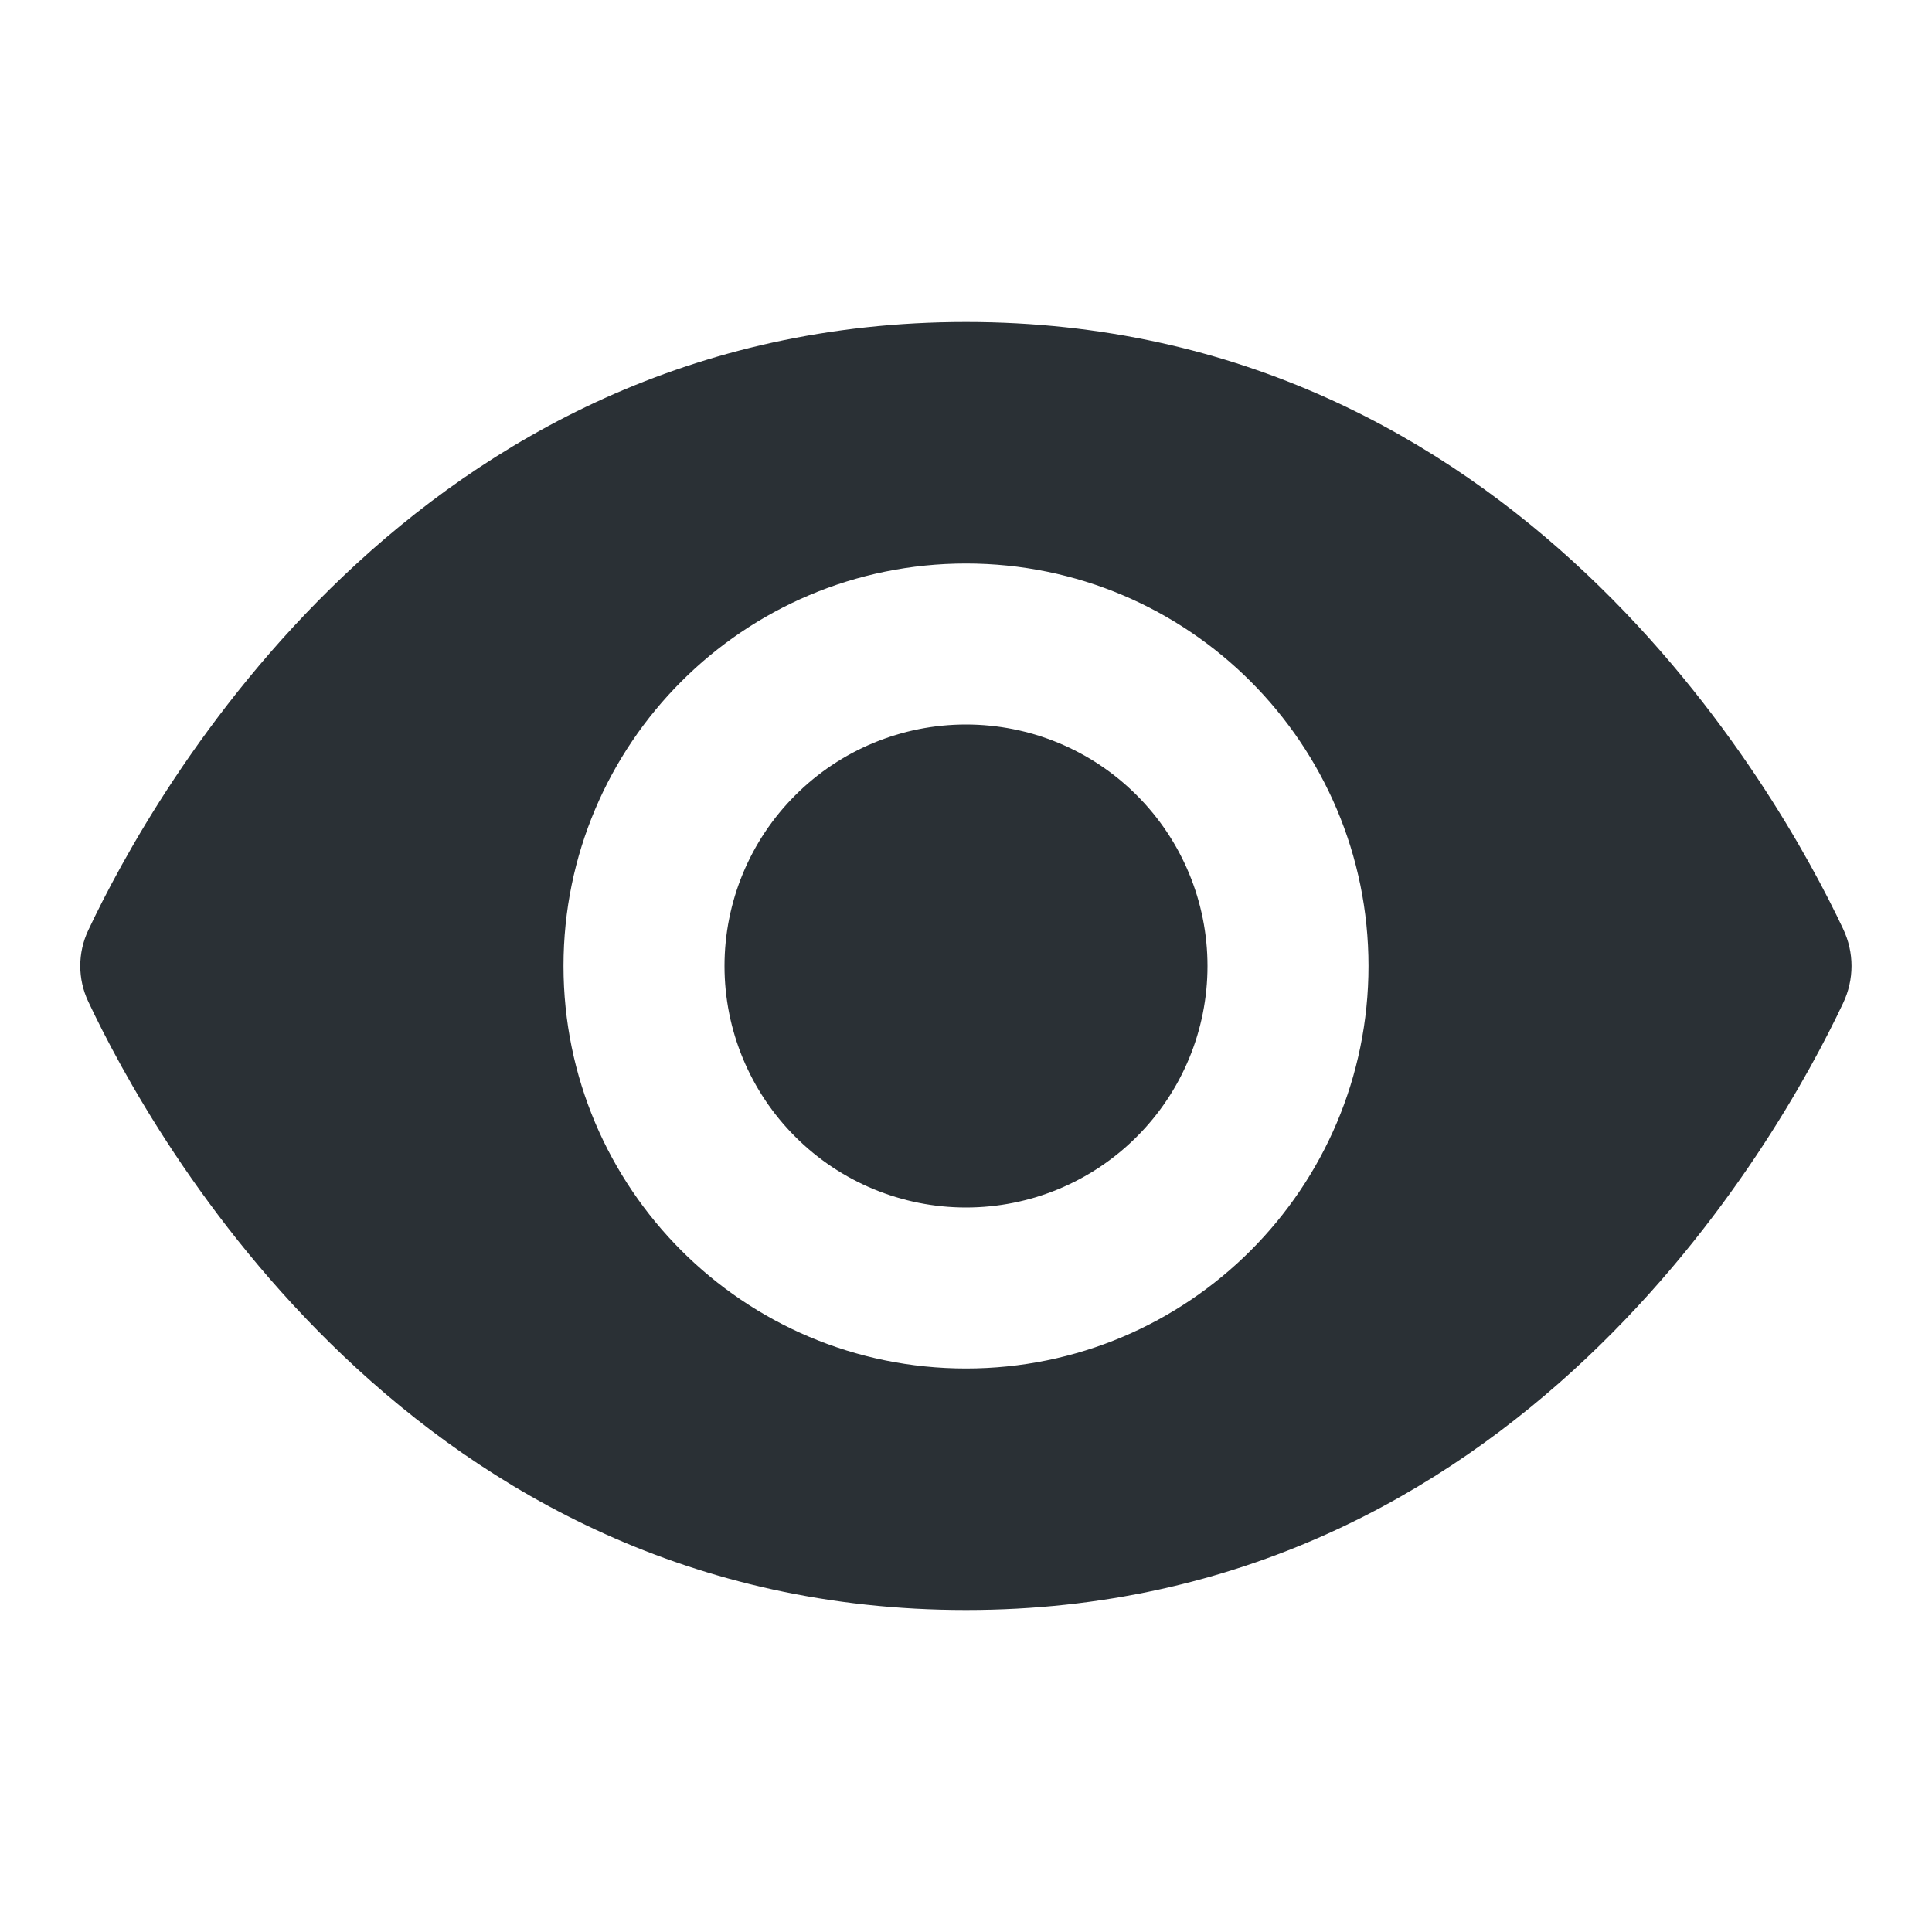 <svg width="24" height="24" viewBox="0 0 24 24" fill="none" xmlns="http://www.w3.org/2000/svg">
<path d="M12 4C5.142 4 1.886 9.879 1.096 11.557C0.964 11.837 0.964 12.161 1.096 12.441C1.886 14.12 5.142 20 12 20C18.834 20 22.093 14.163 22.896 12.461C23.035 12.168 23.035 11.832 22.896 11.539C22.093 9.837 18.834 4 12 4ZM12 7C14.761 7 17 9.239 17 12C17 14.761 14.761 17 12 17C9.239 17 7 14.761 7 12C7 9.239 9.239 7 12 7ZM12 9C11.204 9 10.441 9.316 9.879 9.879C9.316 10.441 9 11.204 9 12C9 12.796 9.316 13.559 9.879 14.121C10.441 14.684 11.204 15 12 15C12.796 15 13.559 14.684 14.121 14.121C14.684 13.559 15 12.796 15 12C15 11.204 14.684 10.441 14.121 9.879C13.559 9.316 12.796 9 12 9Z" fill="#2A3035"/>
</svg>
